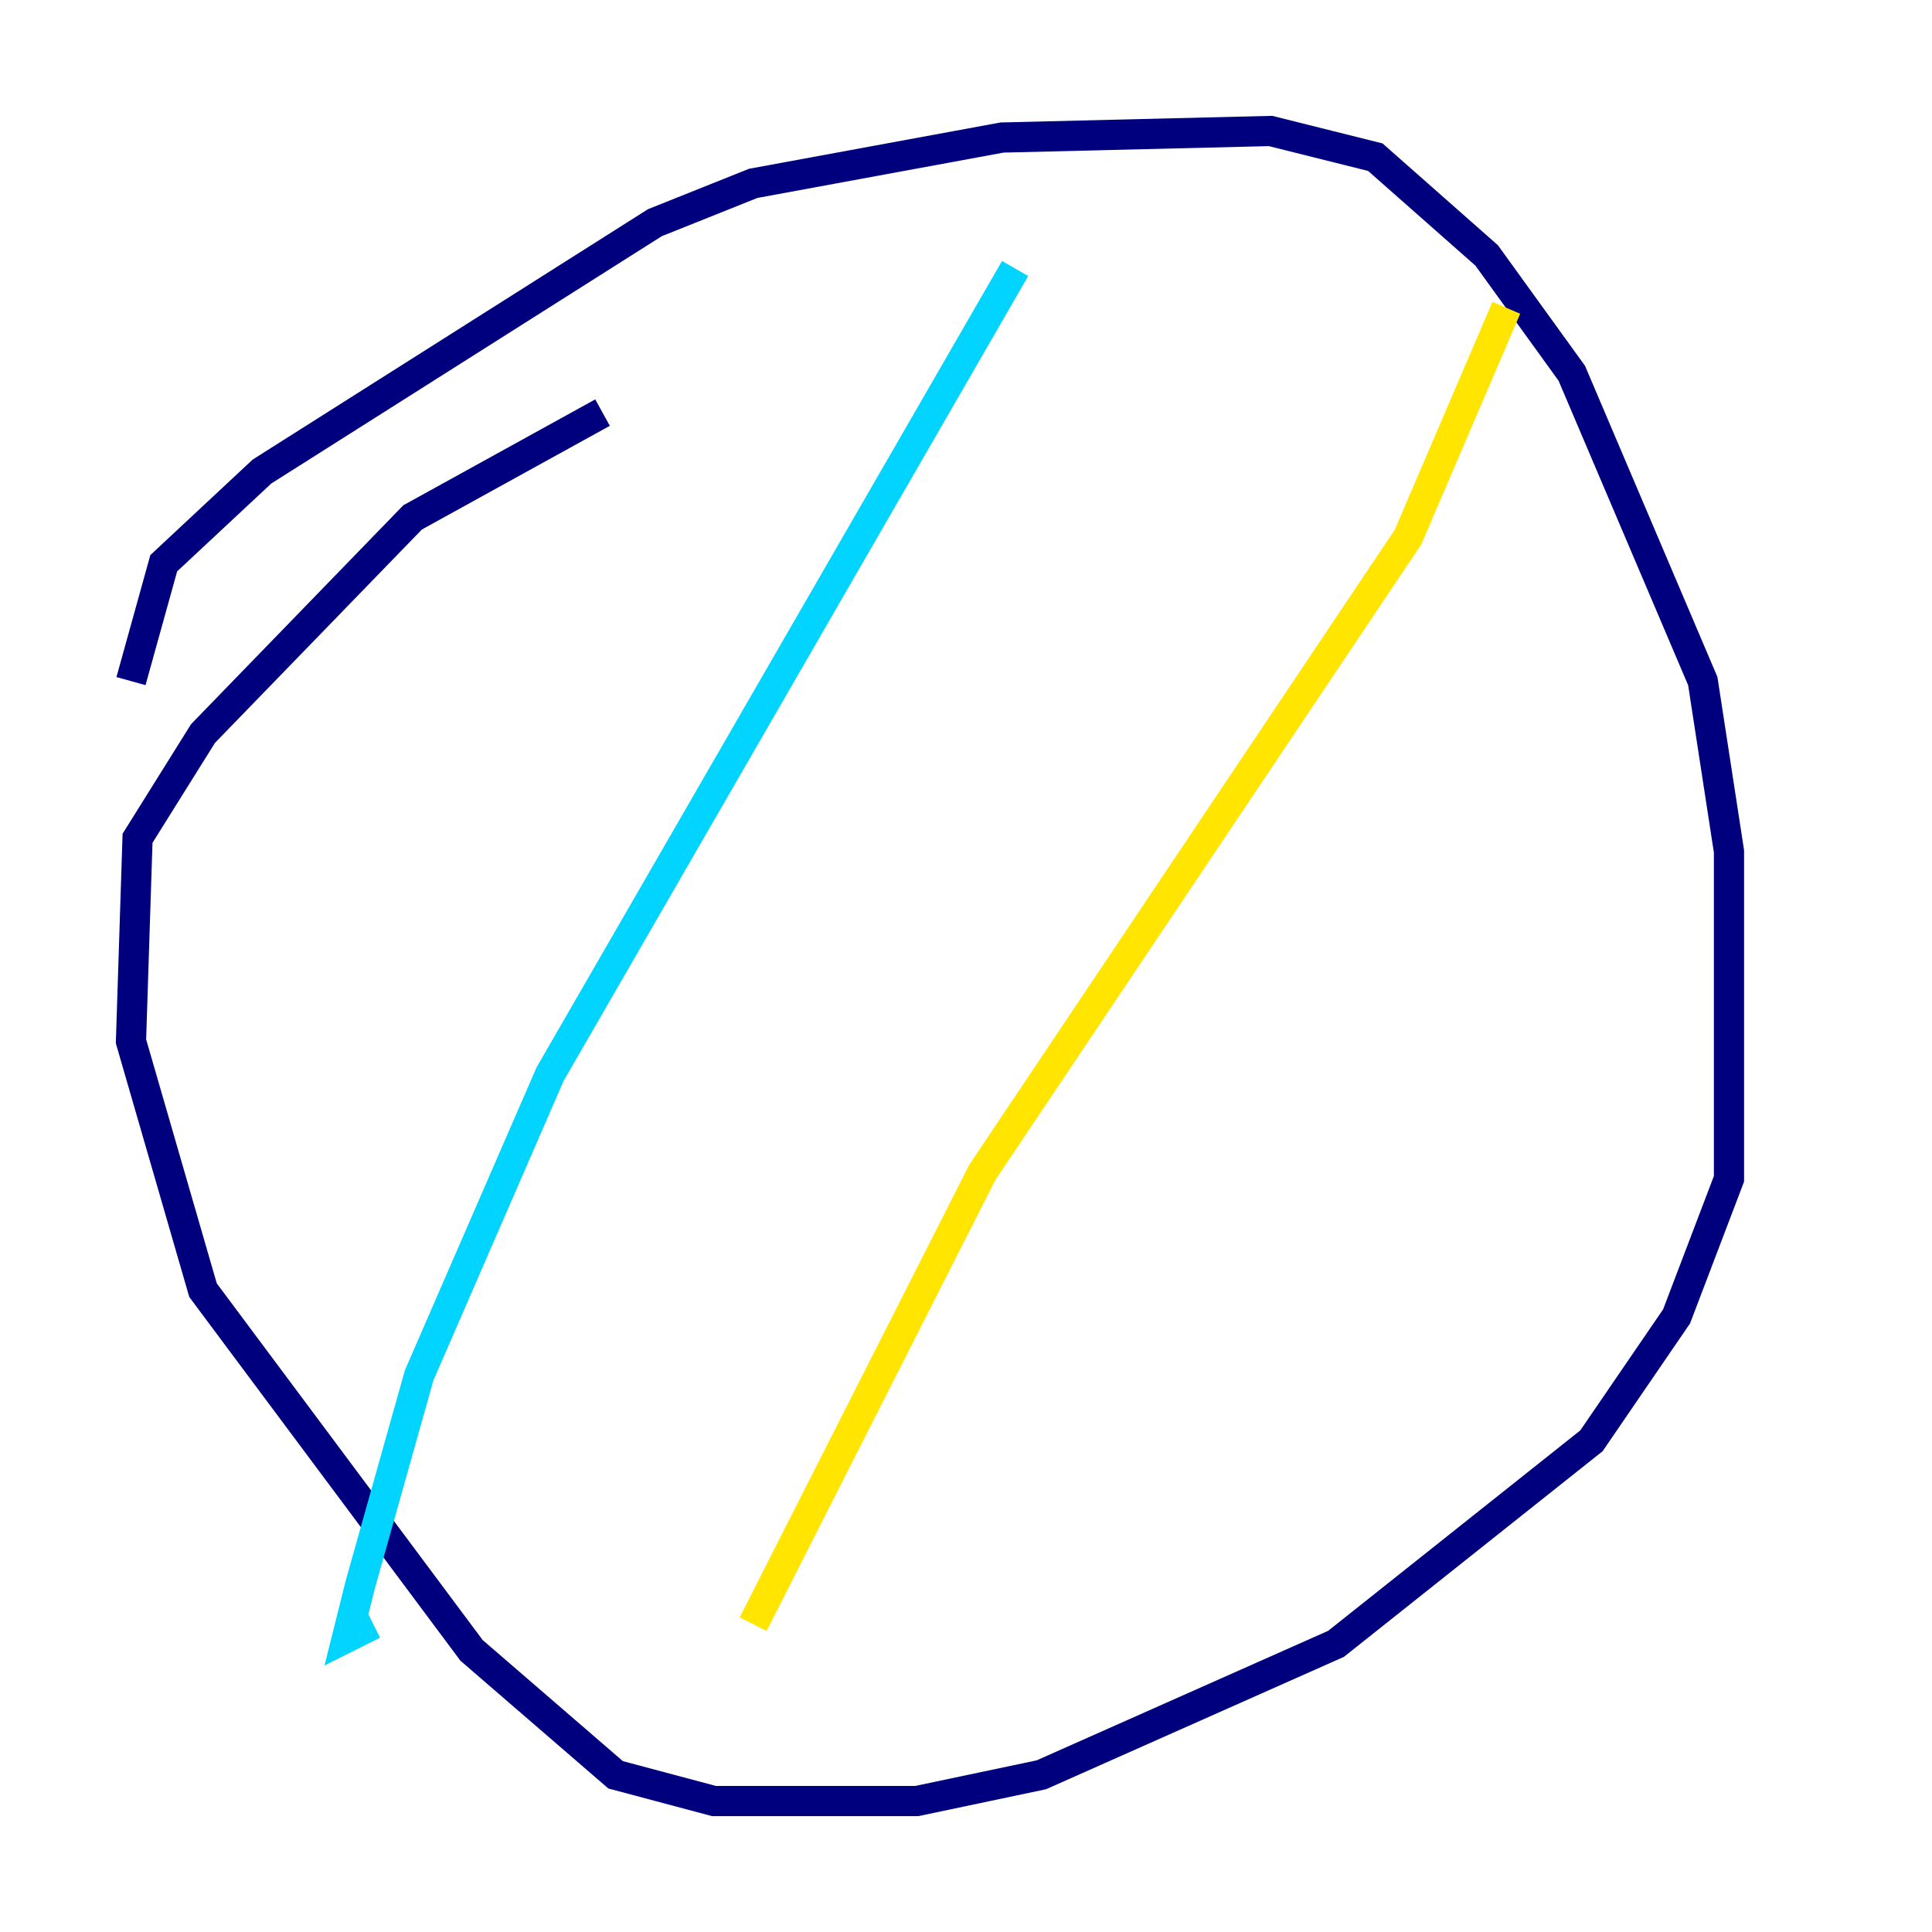 <?xml version="1.0" encoding="utf-8" ?>
<svg baseProfile="tiny" height="128" version="1.2" viewBox="0,0,128,128" width="128" xmlns="http://www.w3.org/2000/svg" xmlns:ev="http://www.w3.org/2001/xml-events" xmlns:xlink="http://www.w3.org/1999/xlink"><defs /><polyline fill="none" points="8.678,45.125 10.848,37.315 17.356,31.241 43.39,14.752 49.898,12.149 66.386,9.112 84.176,8.678 91.119,10.414 98.495,16.922 104.136,24.732 112.814,45.125 114.549,56.407 114.549,78.102 111.078,87.214 105.437,95.458 88.515,108.909 68.99,117.586 60.746,119.322 47.295,119.322 40.786,117.586 31.241,109.342 13.451,85.478 8.678,68.99 9.112,55.539 13.451,48.597 27.336,34.278 39.919,27.336" stroke="#00007f" stroke-width="2" /><polyline fill="none" points="67.254,17.79 36.447,71.159 27.77,91.119 23.864,105.003 22.997,108.475 24.732,107.607" stroke="#00d4ff" stroke-width="2" /><polyline fill="none" points="99.797,20.393 93.288,35.58 65.085,77.668 49.898,107.607" stroke="#ffe500" stroke-width="2" /><polyline fill="none" points="111.078,51.634 111.078,51.634" stroke="#7f0000" stroke-width="2" /></svg>